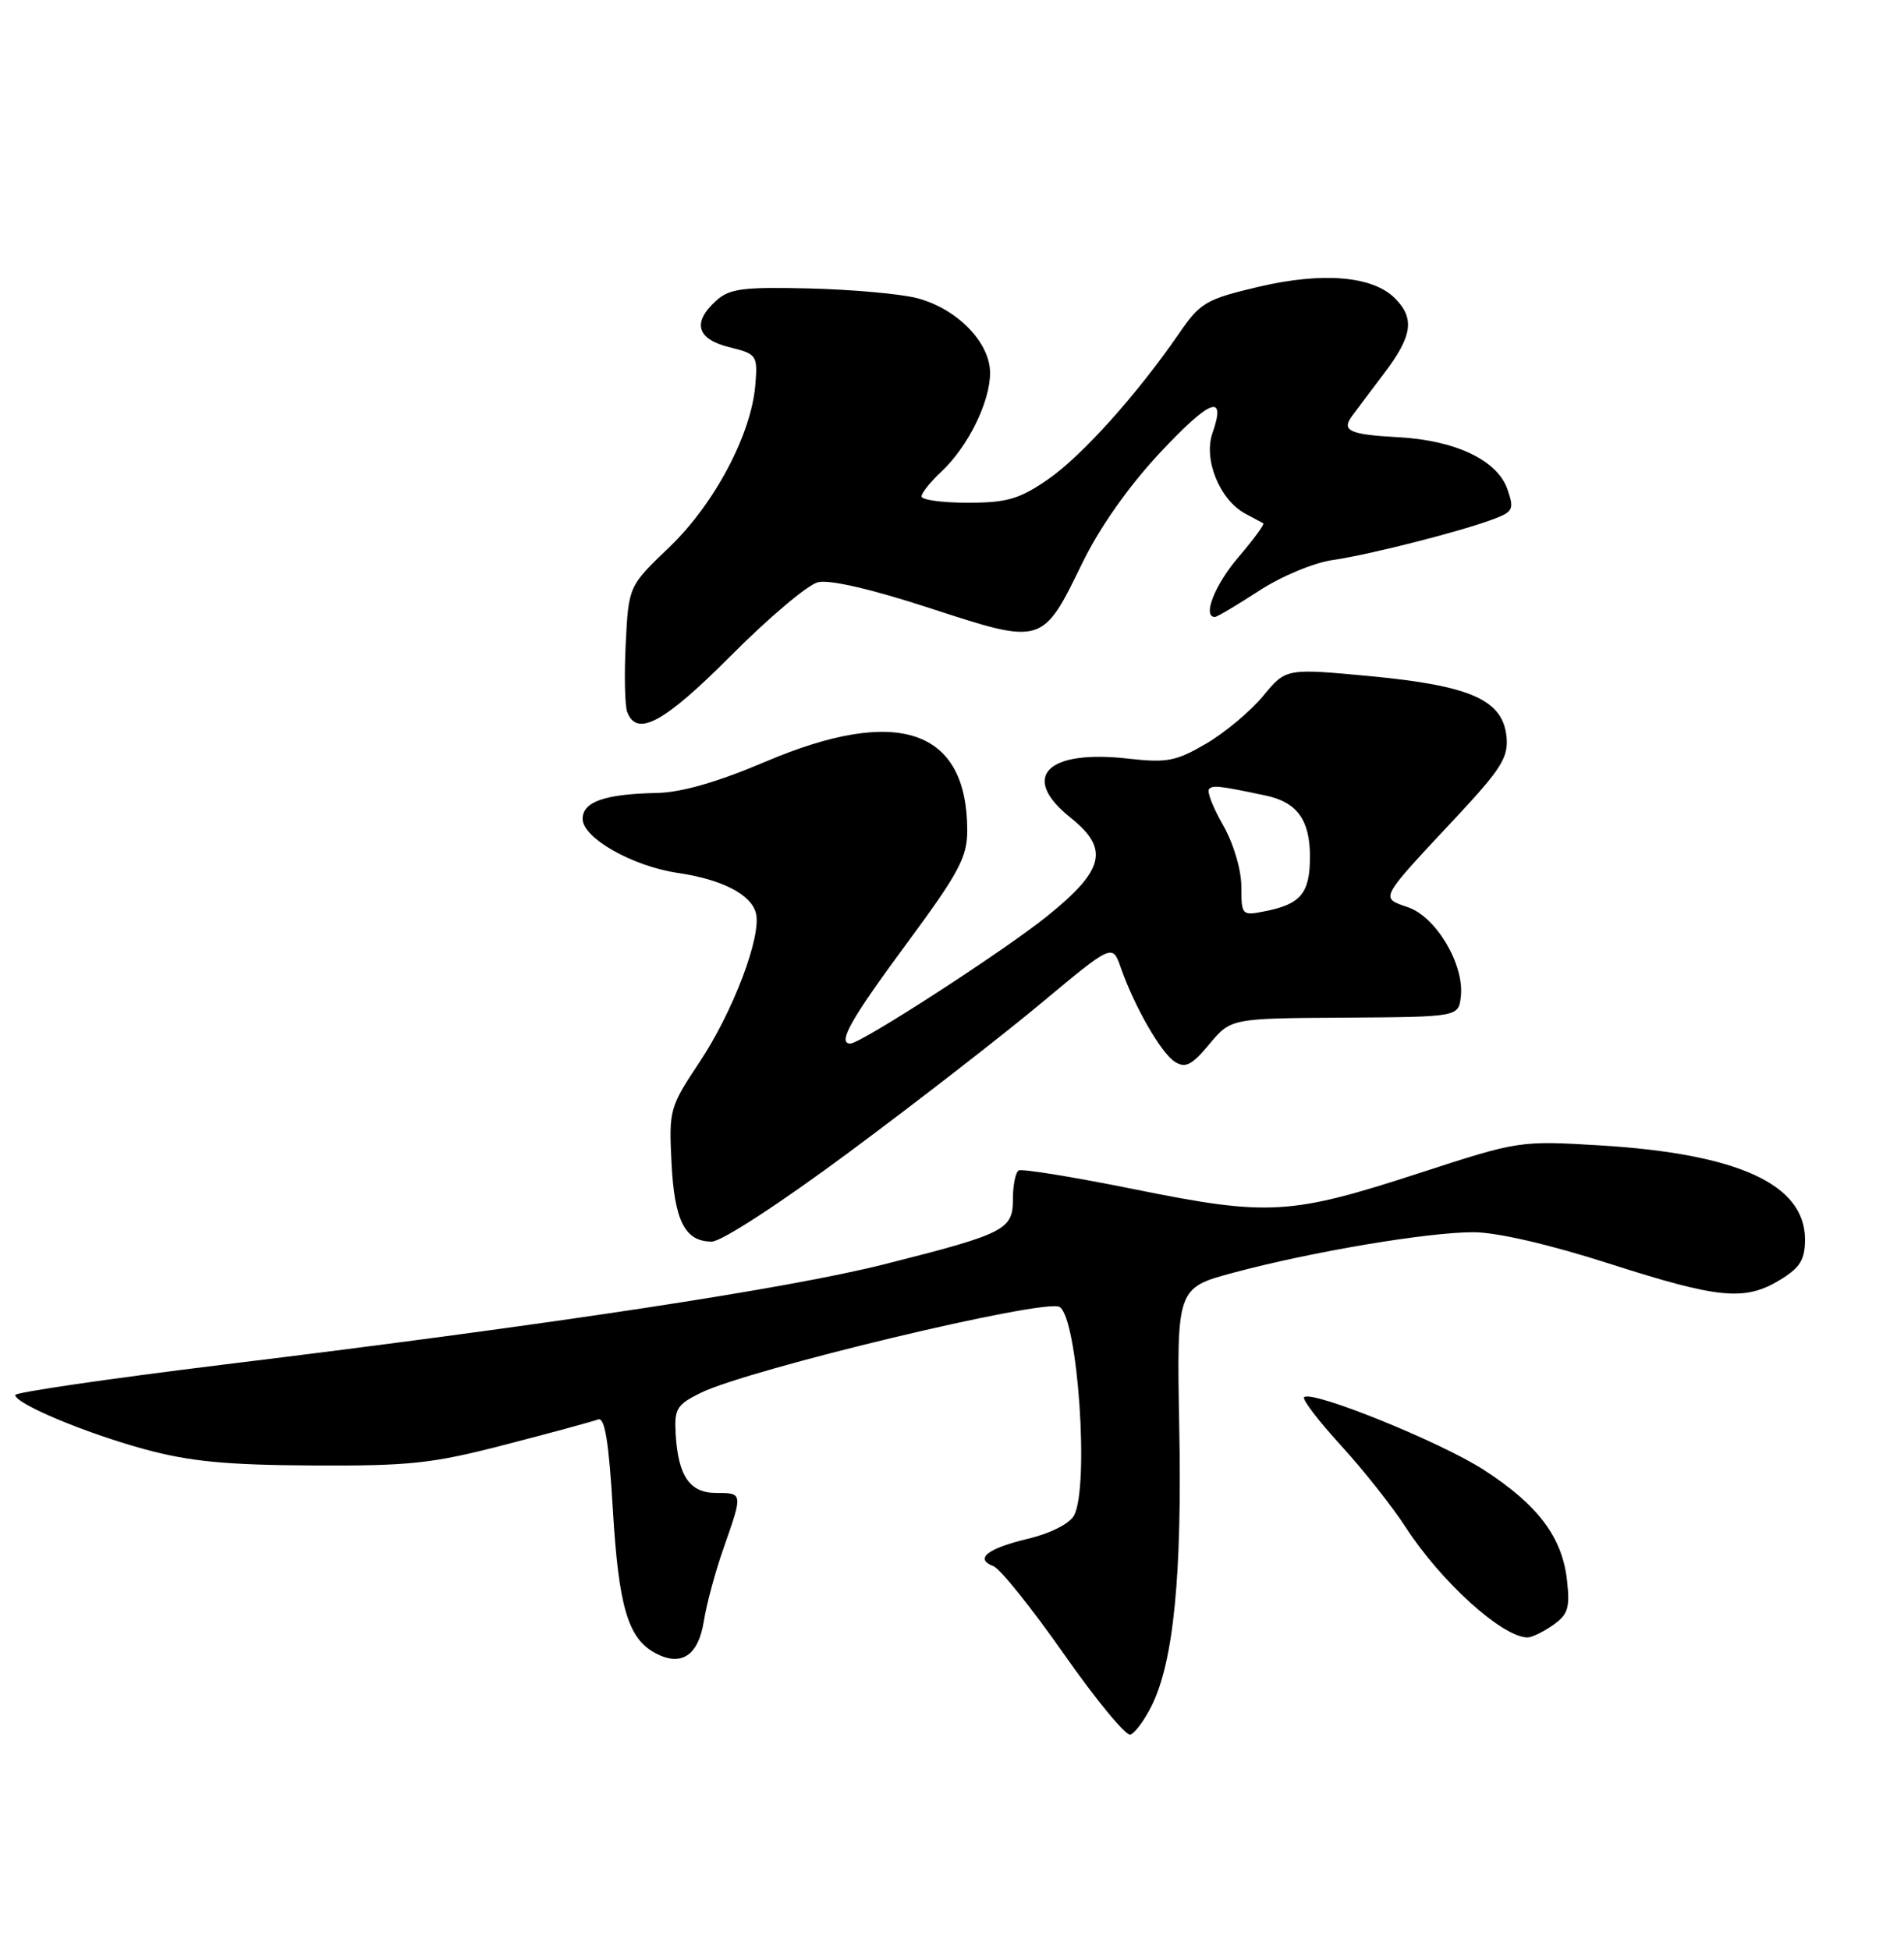 <?xml version="1.0" encoding="UTF-8" standalone="no"?>
<!DOCTYPE svg PUBLIC "-//W3C//DTD SVG 1.1//EN" "http://www.w3.org/Graphics/SVG/1.1/DTD/svg11.dtd" >
<svg xmlns="http://www.w3.org/2000/svg" xmlns:xlink="http://www.w3.org/1999/xlink" version="1.1" viewBox="0 0 250 256">
 <g >
 <path fill="currentColor"
d=" M 151.21 223.95 C 154.09 218.14 155.21 206.87 154.84 187.43 C 154.50 169.08 154.50 169.08 162.00 167.07 C 172.31 164.31 187.48 161.76 193.50 161.77 C 196.57 161.78 203.43 163.37 211.30 165.89 C 225.72 170.52 229.11 170.84 233.75 168.01 C 236.37 166.41 237.00 165.38 237.00 162.70 C 237.00 155.49 228.24 151.47 210.10 150.37 C 199.58 149.74 199.40 149.76 186.50 153.96 C 169.40 159.53 166.57 159.69 149.00 156.14 C 141.03 154.53 134.16 153.41 133.75 153.66 C 133.34 153.91 133.00 155.59 133.00 157.40 C 133.00 161.46 132.01 161.96 116.10 165.98 C 103.36 169.19 72.83 173.83 29.25 179.16 C 14.26 181.00 2.00 182.79 2.00 183.14 C 2.00 184.28 11.14 188.11 18.92 190.24 C 24.86 191.86 29.64 192.33 41.00 192.39 C 53.84 192.46 56.75 192.15 66.41 189.64 C 72.41 188.09 77.87 186.60 78.53 186.35 C 79.41 186.01 79.94 189.23 80.47 198.19 C 81.23 210.96 82.46 215.11 86.05 217.03 C 89.44 218.84 91.68 217.37 92.41 212.86 C 92.76 210.62 93.94 206.26 95.03 203.18 C 97.55 196.00 97.55 196.00 94.04 196.00 C 90.57 196.00 89.05 193.80 88.72 188.30 C 88.52 184.95 88.85 184.41 92.00 182.86 C 98.38 179.73 137.26 170.42 139.13 171.58 C 141.52 173.06 143.05 195.17 141.02 198.96 C 140.45 200.02 137.94 201.30 135.02 202.00 C 129.62 203.29 127.91 204.65 130.46 205.62 C 131.33 205.96 135.49 211.14 139.69 217.14 C 143.89 223.14 147.82 227.91 148.42 227.72 C 149.01 227.54 150.27 225.84 151.21 223.95 Z  M 203.89 213.36 C 205.89 211.97 206.16 211.10 205.75 207.45 C 205.11 201.77 201.93 197.56 194.83 192.97 C 189.10 189.27 172.22 182.45 171.23 183.43 C 170.96 183.71 173.12 186.53 176.03 189.72 C 178.95 192.90 182.79 197.75 184.57 200.50 C 189.19 207.63 197.17 214.87 200.53 214.97 C 201.09 214.99 202.61 214.26 203.89 213.36 Z  M 111.59 151.19 C 120.34 144.70 131.68 135.90 136.78 131.64 C 146.07 123.90 146.07 123.90 147.16 127.03 C 148.95 132.15 152.45 138.25 154.27 139.40 C 155.65 140.27 156.49 139.84 158.79 137.08 C 161.62 133.69 161.62 133.69 176.56 133.60 C 191.50 133.50 191.50 133.50 191.81 130.83 C 192.29 126.66 188.60 120.41 184.91 119.12 C 181.18 117.82 180.95 118.25 191.29 107.19 C 197.13 100.93 198.07 99.42 197.81 96.73 C 197.33 91.89 193.12 90.02 179.93 88.77 C 168.85 87.73 168.85 87.73 165.85 91.37 C 164.20 93.37 160.84 96.18 158.38 97.62 C 154.42 99.94 153.23 100.17 148.10 99.59 C 137.41 98.38 133.88 102.01 140.56 107.34 C 145.69 111.44 145.05 114.18 137.50 120.27 C 131.83 124.84 113.04 137.00 111.65 137.00 C 109.91 137.00 111.67 133.87 119.00 123.94 C 125.93 114.56 127.00 112.55 127.00 109.02 C 127.00 95.71 117.88 92.60 100.50 100.00 C 94.25 102.66 89.50 104.03 86.30 104.10 C 79.39 104.24 76.50 105.25 76.50 107.51 C 76.50 110.01 83.07 113.73 89.00 114.60 C 94.78 115.45 98.61 117.41 99.25 119.86 C 100.04 122.85 96.25 132.85 91.81 139.50 C 87.94 145.31 87.82 145.73 88.17 152.61 C 88.55 160.29 89.93 163.00 93.46 163.00 C 94.73 163.00 102.50 157.94 111.59 151.19 Z  M 96.03 86.02 C 100.95 81.08 106.06 76.77 107.39 76.44 C 108.91 76.06 114.38 77.32 122.16 79.86 C 136.90 84.67 136.87 84.68 142.11 73.92 C 144.38 69.26 148.15 63.90 152.25 59.50 C 158.92 52.37 161.05 51.56 159.20 56.86 C 157.99 60.32 160.15 65.62 163.50 67.43 C 164.60 68.02 165.67 68.59 165.87 68.70 C 166.07 68.81 164.61 70.81 162.62 73.13 C 159.51 76.76 157.84 81.00 159.52 81.00 C 159.80 81.00 162.39 79.46 165.27 77.59 C 168.21 75.67 172.47 73.88 175.00 73.52 C 179.94 72.80 191.93 69.74 196.21 68.11 C 198.68 67.17 198.83 66.82 197.92 64.21 C 196.60 60.42 191.11 57.81 183.62 57.40 C 177.17 57.05 176.09 56.55 177.54 54.60 C 178.07 53.88 179.96 51.36 181.75 49.00 C 185.46 44.10 185.79 41.79 183.15 39.15 C 180.22 36.22 173.64 35.68 165.22 37.66 C 158.37 39.28 157.59 39.73 154.84 43.74 C 149.28 51.82 142.03 59.88 137.58 62.95 C 133.83 65.53 132.20 66.00 127.07 66.00 C 123.73 66.00 121.00 65.63 121.00 65.17 C 121.00 64.72 122.17 63.26 123.60 61.92 C 127.09 58.66 130.00 52.77 130.00 48.96 C 130.00 44.95 125.67 40.52 120.41 39.14 C 118.26 38.58 111.90 38.01 106.29 37.87 C 97.55 37.66 95.78 37.89 94.04 39.47 C 90.86 42.34 91.47 44.51 95.75 45.58 C 99.38 46.47 99.49 46.63 99.18 50.50 C 98.66 57.00 93.83 66.13 87.90 71.82 C 82.54 76.95 82.54 76.95 82.16 84.47 C 81.95 88.61 82.04 92.67 82.36 93.49 C 83.64 96.82 87.23 94.86 96.03 86.02 Z  M 162.99 116.38 C 162.98 114.14 161.96 110.73 160.59 108.32 C 159.27 106.02 158.44 103.89 158.75 103.59 C 159.27 103.06 160.07 103.15 166.18 104.44 C 170.31 105.31 172.00 107.64 172.00 112.45 C 172.00 117.24 170.82 118.69 166.15 119.62 C 163.05 120.24 163.00 120.19 162.99 116.38 Z "/>
</g>
</svg>